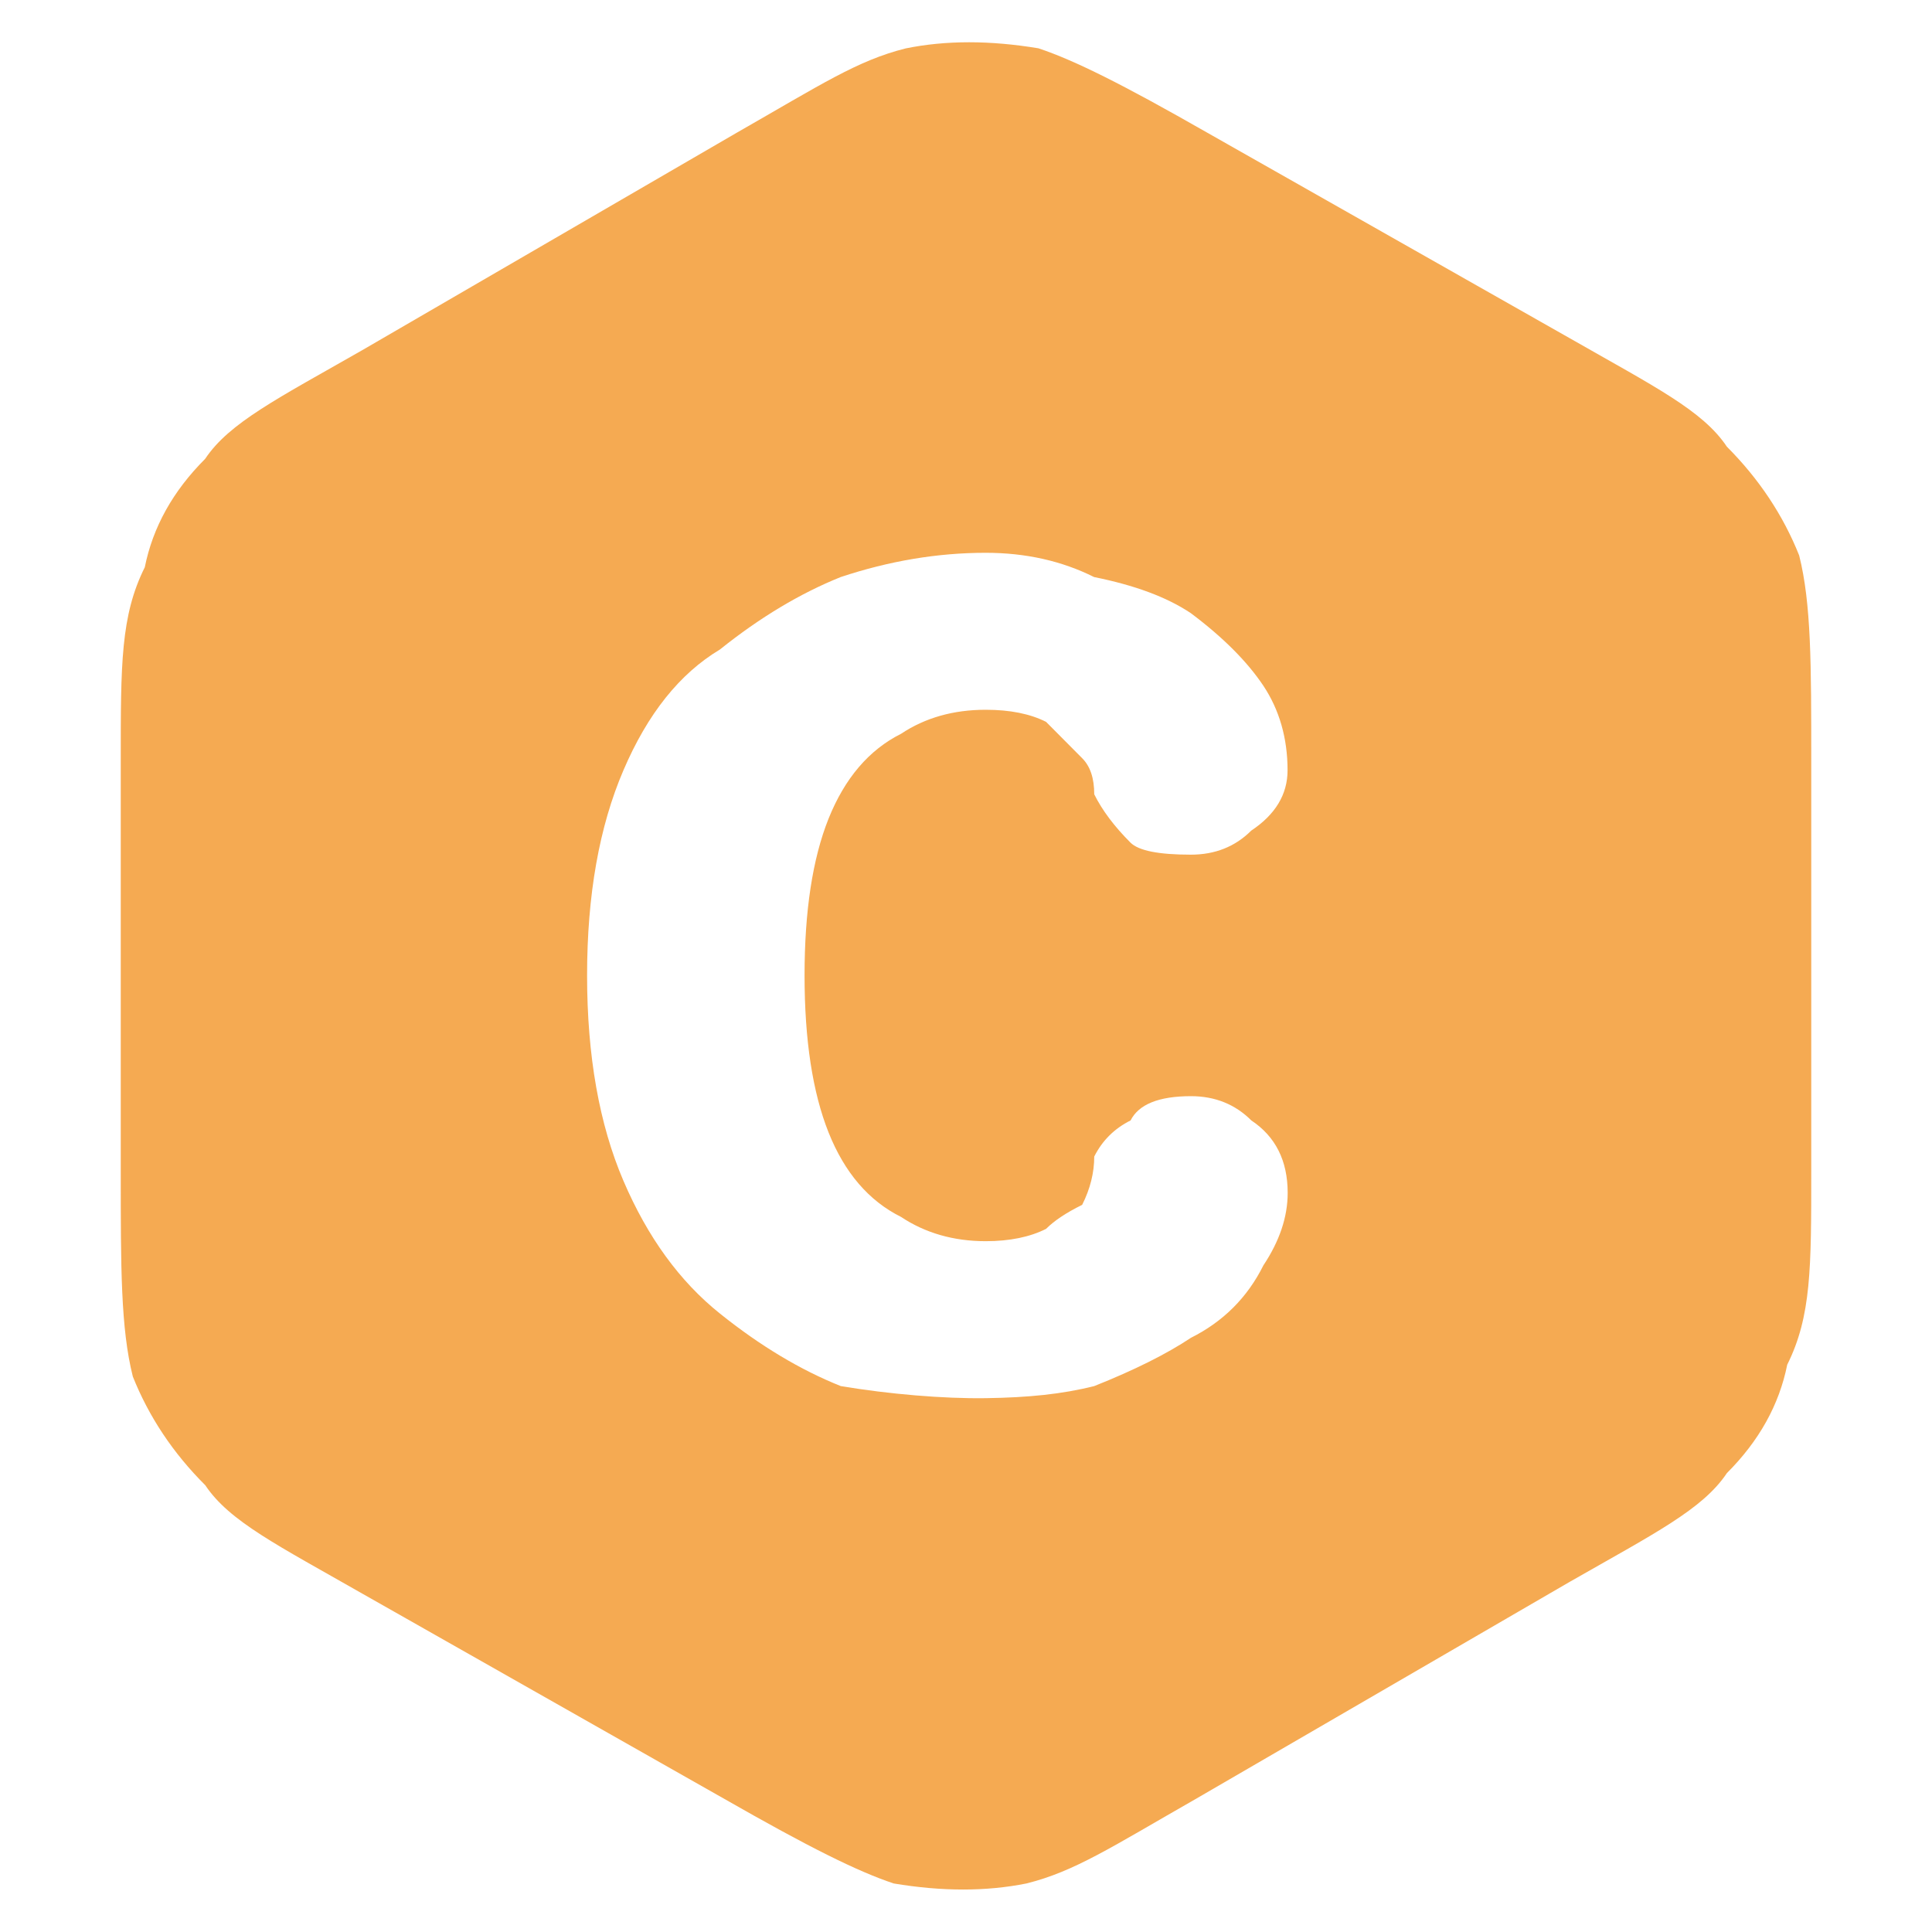 <?xml version="1.0" encoding="UTF-8" standalone="no"?>
<svg
   version="1.2"
   viewBox="0 0 16 16"
   width="16"
   height="16"
   id="svg1"
   xmlns="http://www.w3.org/2000/svg"
   xmlns:svg="http://www.w3.org/2000/svg">
  <defs
     id="defs1" />
  <title
     id="title1">hexagon-svg</title>
  <style
     id="style1">
		.s0 { fill: #F5AA52 }
		.s1 { fill: #000000 }
	</style>
  <path
     id="path1"
     class="s0"
     d="m 8.025,0.35 c -0.183,0 -0.359,0.017 -0.525,0.051 -0.4,0.1 -0.7,0.299 -1.4,0.699 L 3,2.9 c -0.7,0.4 -1.101,0.6 -1.301,0.9 -0.267,0.267 -0.433,0.565 -0.5,0.898 C 0.999,5.099 1,5.501 1,6.301 v 3.398 c 0,0.8 -3.9063e-4,1.301 0.1,1.701 0.133,0.333 0.333,0.634 0.6,0.9 0.2,0.3 0.601,0.498 1.301,0.898 l 3,1.701 c 0.7,0.4 1.1,0.599 1.4,0.699 0.4,0.067 0.766,0.067 1.1,0 0.4,-0.1 0.7,-0.299 1.4,-0.699 L 13,13.1 c 0.7,-0.4 1.101,-0.6 1.301,-0.9 0.267,-0.267 0.433,-0.565 0.5,-0.898 C 15.001,10.901 15,10.499 15,9.699 V 6.301 c 0,-0.8 3.91e-4,-1.301 -0.1,-1.701 C 14.767,4.266 14.567,3.966 14.301,3.699 14.101,3.399 13.7,3.201 13,2.801 L 10,1.1 C 9.3,0.7 8.9,0.5 8.6,0.4 8.4,0.367 8.209,0.35 8.025,0.35 Z M 8.163,4.578 c 0.333,0 0.632,0.068 0.898,0.201 0.333,0.067 0.601,0.165 0.801,0.299 0.267,0.2 0.466,0.4 0.6,0.6 0.133,0.2 0.201,0.435 0.201,0.701 0,0.2 -0.101,0.367 -0.301,0.5 -0.133,0.133 -0.3,0.199 -0.5,0.199 -0.267,0 -0.433,-0.033 -0.5,-0.1 C 9.229,6.845 9.128,6.711 9.062,6.578 c 0,-0.133 -0.033,-0.232 -0.1,-0.299 L 8.663,5.978 c -0.133,-0.067 -0.3,-0.1 -0.5,-0.1 -0.267,0 -0.501,0.066 -0.701,0.199 C 7.195,6.211 6.996,6.446 6.862,6.779 6.729,7.112 6.663,7.545 6.663,8.078 c 1e-7,0.533 0.066,0.967 0.199,1.301 0.133,0.333 0.333,0.566 0.6,0.699 0.2,0.133 0.435,0.201 0.701,0.201 0.2,0 0.367,-0.035 0.5,-0.102 0.067,-0.067 0.165,-0.133 0.299,-0.199 0.067,-0.133 0.1,-0.267 0.1,-0.4 0.067,-0.133 0.167,-0.232 0.301,-0.299 0.067,-0.133 0.233,-0.201 0.5,-0.201 0.2,0 0.367,0.068 0.5,0.201 0.2,0.133 0.301,0.333 0.301,0.6 0,0.2 -0.068,0.4 -0.201,0.6 -0.133,0.267 -0.333,0.466 -0.6,0.6 -0.2,0.133 -0.467,0.267 -0.801,0.4 -0.267,0.067 -0.547,0.095 -0.898,0.1 -0.352,0.005 -0.801,-0.033 -1.201,-0.1 -0.333,-0.133 -0.667,-0.333 -1,-0.6 C 5.629,10.612 5.363,10.246 5.163,9.779 4.963,9.312 4.862,8.745 4.862,8.078 4.862,7.411 4.963,6.845 5.163,6.379 c 0.2,-0.467 0.465,-0.8 0.799,-1 0.333,-0.267 0.667,-0.466 1,-0.6 0.4,-0.133 0.801,-0.201 1.201,-0.201 z" />
</svg>
